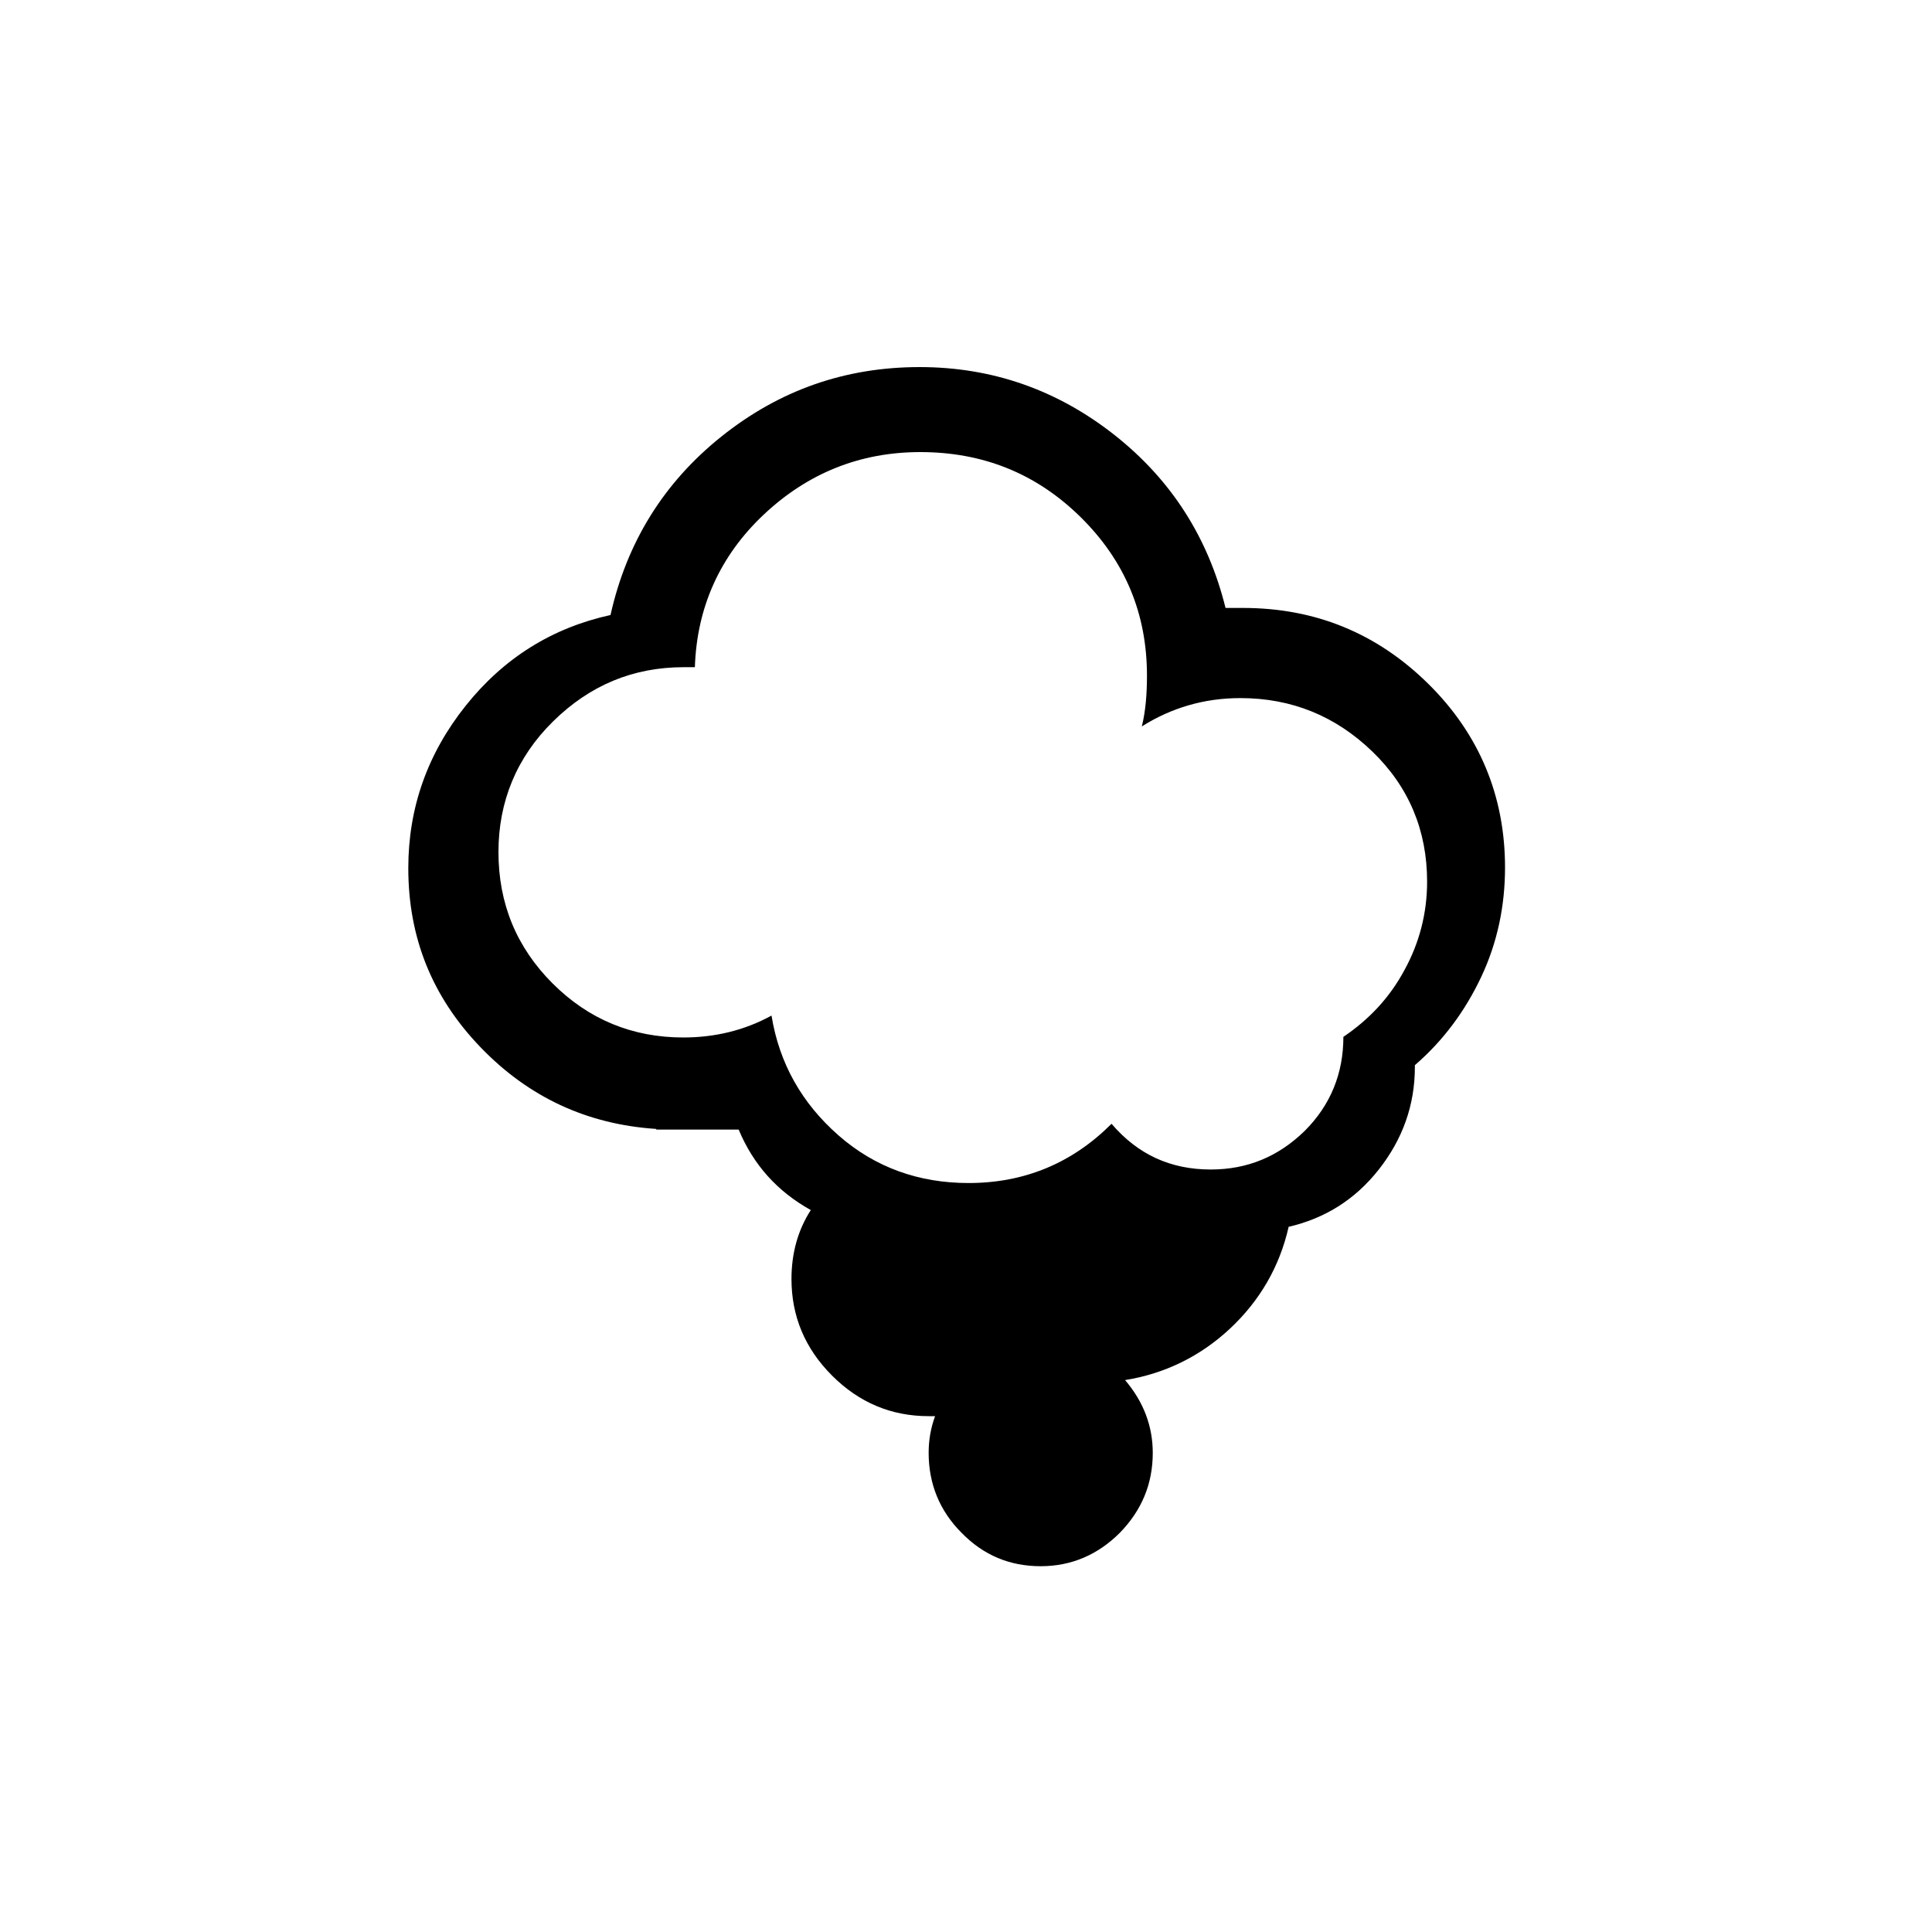 <?xml version="1.0" encoding="UTF-8"?>
<!-- Generated by Pixelmator Pro 3.6.18 -->
<svg width="30" height="30" viewBox="0 0 30 30" xmlns="http://www.w3.org/2000/svg">
    <path id="Path" fill="#000000" stroke="none" d="M 6.34 13.48 C 6.34 12.54 6.64 11.7 7.23 10.96 C 7.82 10.22 8.57 9.75 9.48 9.55 C 9.73 8.43 10.3 7.5 11.2 6.78 C 12.1 6.06 13.12 5.7 14.28 5.7 C 15.4 5.7 16.41 6.05 17.3 6.75 C 18.19 7.45 18.76 8.35 19.03 9.44 L 19.3 9.44 C 20.42 9.44 21.38 9.83 22.18 10.62 C 22.97 11.4 23.37 12.36 23.37 13.47 C 23.37 14.07 23.25 14.64 23 15.17 C 22.75 15.7 22.41 16.16 21.97 16.54 L 21.97 16.57 C 21.97 17.16 21.78 17.69 21.41 18.16 C 21.04 18.63 20.57 18.92 20.01 19.05 C 19.87 19.67 19.56 20.2 19.1 20.63 C 18.64 21.06 18.09 21.33 17.47 21.43 C 17.76 21.77 17.9 22.15 17.9 22.56 C 17.9 23.04 17.73 23.45 17.39 23.8 C 17.05 24.14 16.64 24.32 16.16 24.32 C 15.68 24.32 15.27 24.15 14.93 23.8 C 14.59 23.46 14.42 23.04 14.42 22.56 C 14.42 22.37 14.45 22.18 14.52 21.99 L 14.42 21.99 C 13.84 21.99 13.34 21.78 12.92 21.36 C 12.5 20.94 12.29 20.44 12.29 19.86 C 12.29 19.46 12.39 19.1 12.59 18.79 C 12.07 18.5 11.7 18.09 11.47 17.54 L 10.19 17.54 L 10.19 17.53 C 9.12 17.46 8.21 17.04 7.46 16.26 C 6.71 15.48 6.34 14.56 6.34 13.48 Z M 7.74 13.23 C 7.74 14.03 8.02 14.71 8.58 15.27 C 9.14 15.83 9.82 16.11 10.61 16.11 C 11.1 16.11 11.56 16 11.98 15.77 C 12.1 16.51 12.45 17.13 13.02 17.63 C 13.59 18.13 14.27 18.37 15.04 18.37 C 15.91 18.37 16.65 18.06 17.26 17.45 C 17.67 17.93 18.18 18.16 18.8 18.16 C 19.37 18.16 19.85 17.96 20.26 17.56 C 20.66 17.16 20.86 16.67 20.86 16.1 C 21.26 15.83 21.58 15.49 21.81 15.06 C 22.04 14.64 22.16 14.18 22.16 13.69 C 22.16 12.9 21.88 12.22 21.31 11.67 C 20.74 11.12 20.06 10.84 19.26 10.84 C 18.7 10.84 18.19 10.99 17.73 11.28 C 17.79 11.04 17.81 10.77 17.81 10.49 C 17.81 9.53 17.47 8.71 16.78 8.03 C 16.09 7.35 15.26 7.02 14.29 7.02 C 13.35 7.02 12.54 7.35 11.86 7.99 C 11.18 8.63 10.82 9.43 10.79 10.36 C 10.77 10.36 10.74 10.36 10.71 10.36 C 10.67 10.36 10.64 10.36 10.62 10.36 C 9.83 10.36 9.16 10.64 8.59 11.2 C 8.02 11.76 7.74 12.45 7.74 13.23 Z"/>
</svg>
